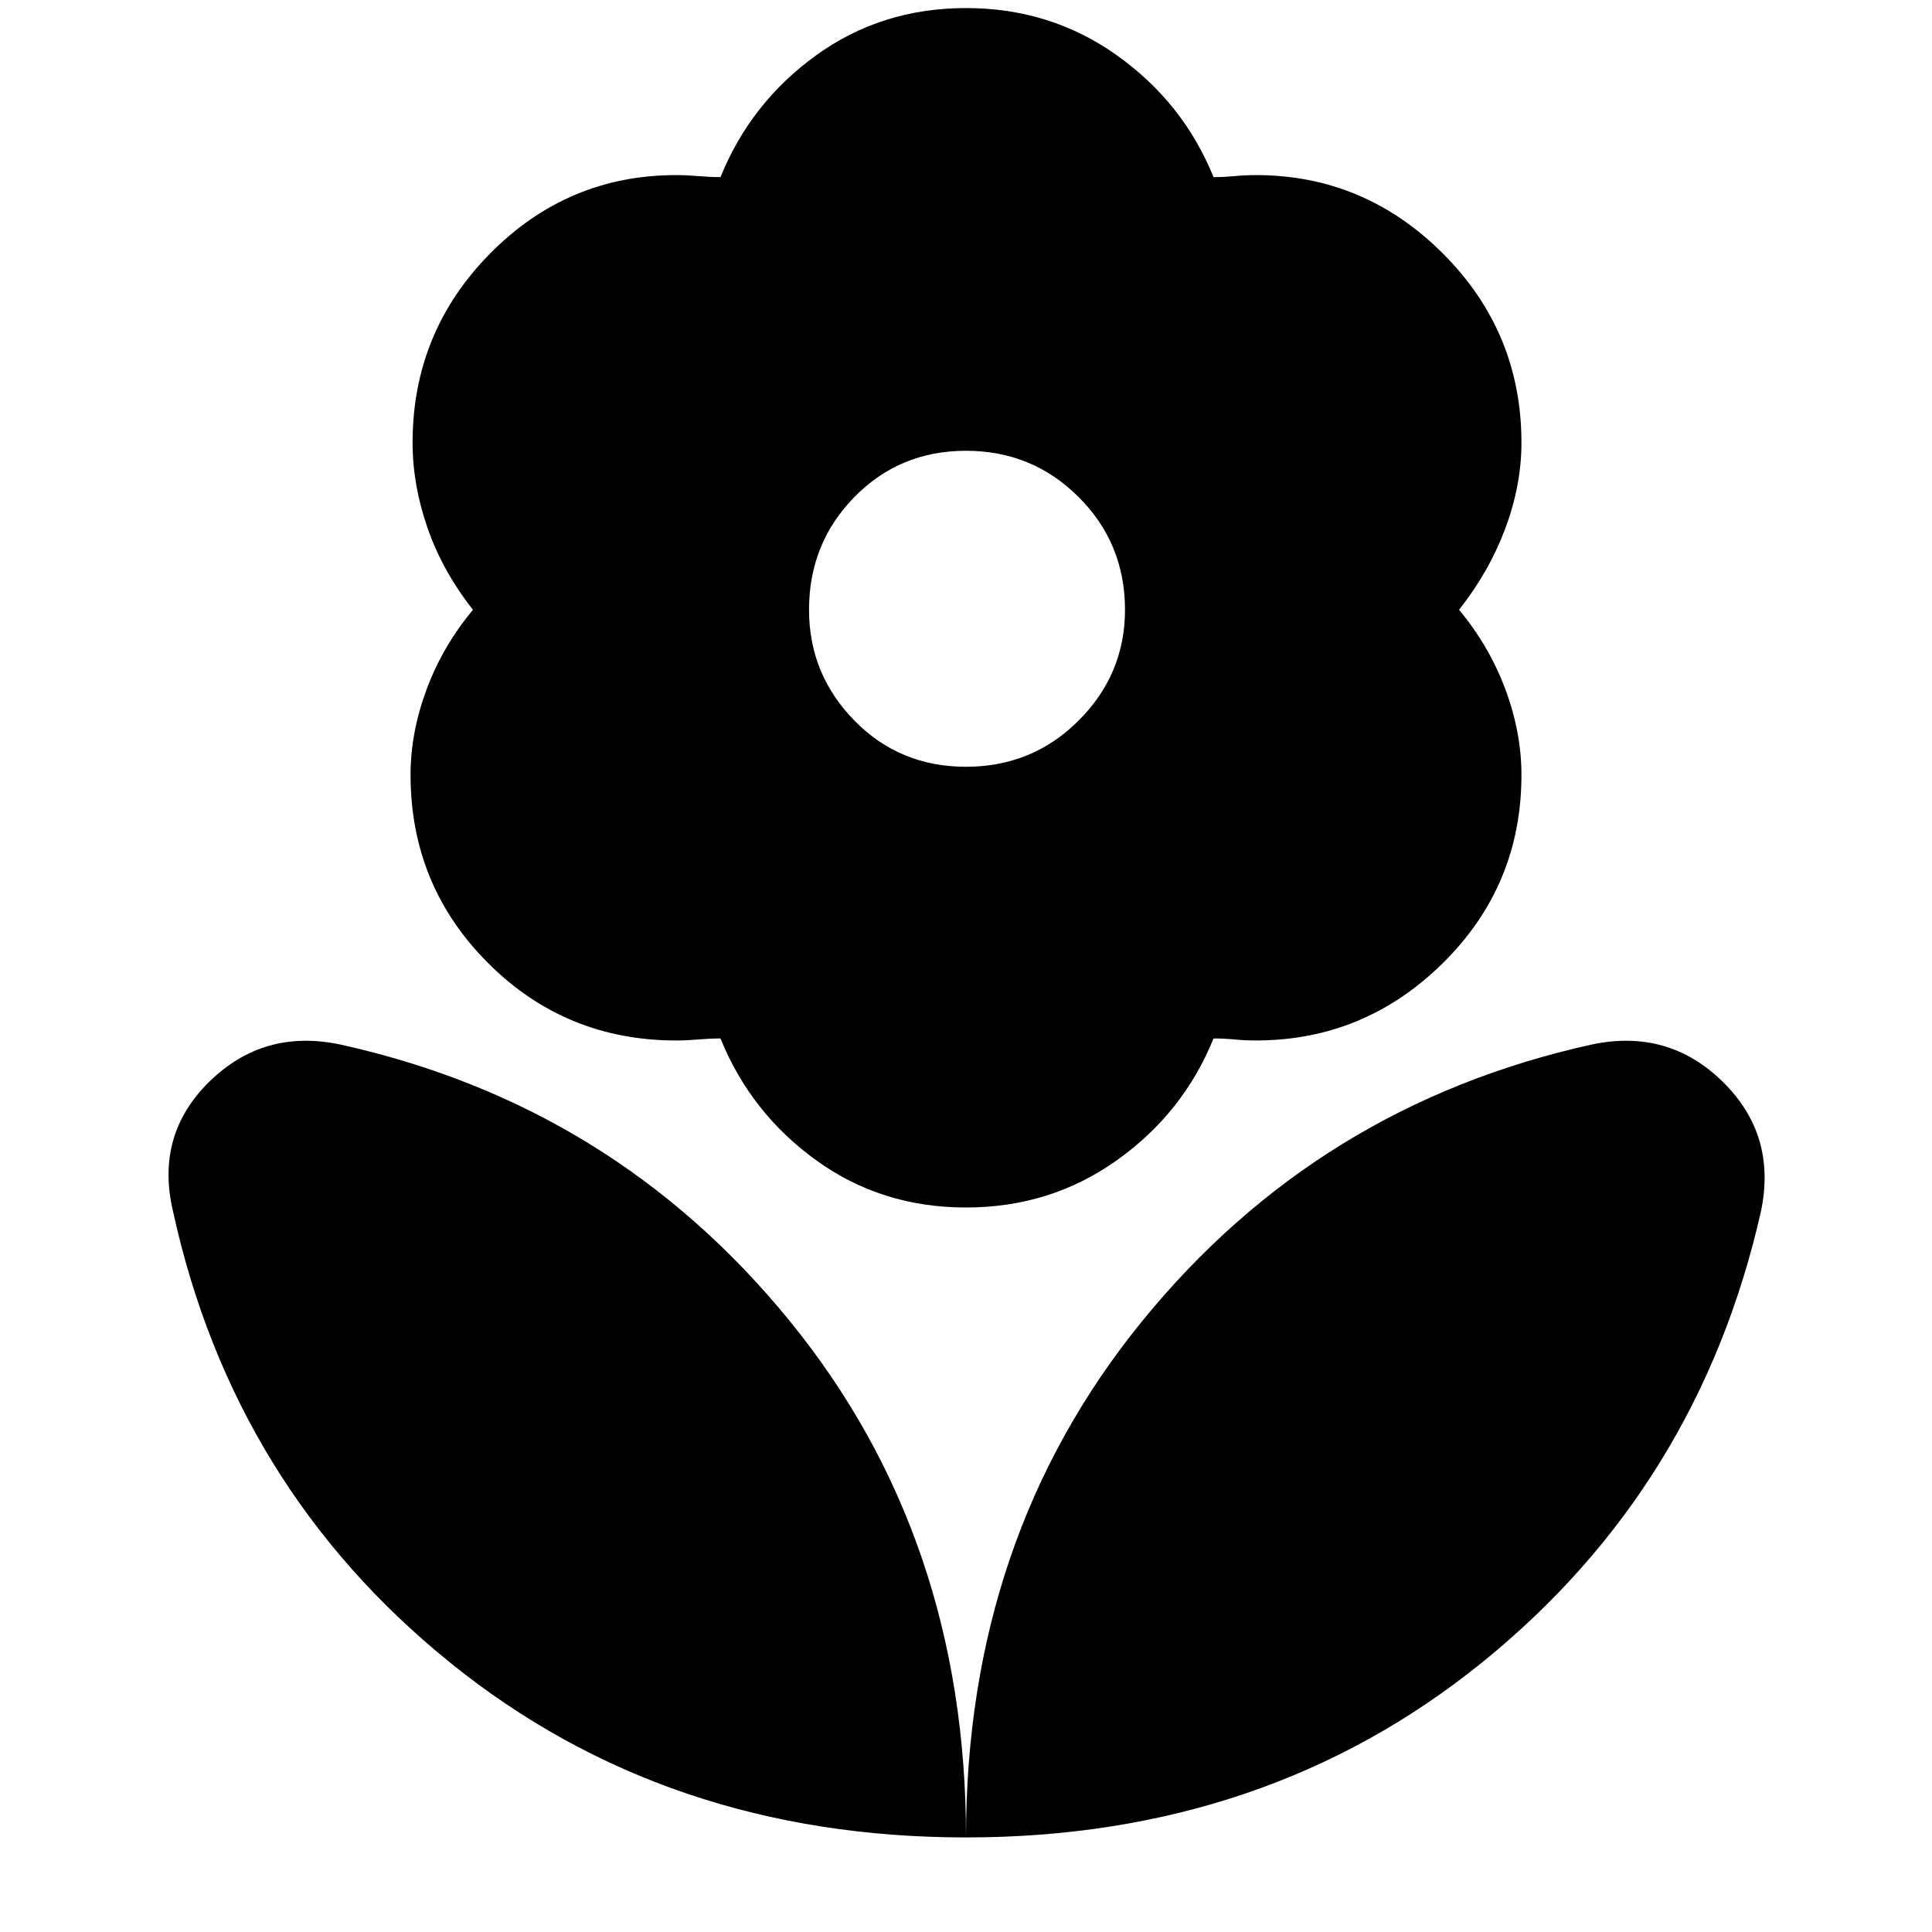 <svg xmlns="http://www.w3.org/2000/svg" height="40" width="40"><path d="M20 38.042Q20 31.833 23.646 27.354Q27.292 22.875 32.958 21.625Q34.542 21.292 35.667 22.396Q36.792 23.5 36.458 25.083Q35.167 30.792 30.688 34.417Q26.208 38.042 20 38.042ZM20 38.042Q20 31.833 16.354 27.354Q12.708 22.875 7.042 21.625Q5.458 21.292 4.333 22.396Q3.208 23.5 3.583 25.083Q4.833 30.792 9.312 34.417Q13.792 38.042 20 38.042ZM20 15.875Q21.375 15.875 22.333 14.917Q23.292 13.958 23.292 12.625Q23.292 11.25 22.333 10.292Q21.375 9.333 20 9.333Q18.625 9.333 17.688 10.292Q16.75 11.25 16.75 12.625Q16.75 13.958 17.688 14.917Q18.625 15.875 20 15.875ZM20 25Q18.25 25 16.896 24.021Q15.542 23.042 14.917 21.5Q14.708 21.5 14.458 21.521Q14.208 21.542 14 21.542Q11.708 21.542 10.104 19.938Q8.5 18.333 8.5 16.042Q8.5 15.167 8.833 14.271Q9.167 13.375 9.792 12.625Q9.167 11.833 8.854 10.938Q8.542 10.042 8.542 9.167Q8.542 6.875 10.146 5.25Q11.75 3.625 14 3.625Q14.208 3.625 14.458 3.646Q14.708 3.667 14.917 3.667Q15.542 2.125 16.896 1.146Q18.25 0.167 20 0.167Q21.75 0.167 23.125 1.146Q24.5 2.125 25.125 3.667Q25.333 3.667 25.562 3.646Q25.792 3.625 26 3.625Q28.25 3.625 29.875 5.25Q31.5 6.875 31.5 9.167Q31.5 10.042 31.167 10.938Q30.833 11.833 30.208 12.625Q30.833 13.375 31.167 14.271Q31.5 15.167 31.5 16.042Q31.5 18.333 29.875 19.938Q28.25 21.542 26 21.542Q25.792 21.542 25.562 21.521Q25.333 21.5 25.125 21.5Q24.5 23.042 23.125 24.021Q21.75 25 20 25Z"/></svg>